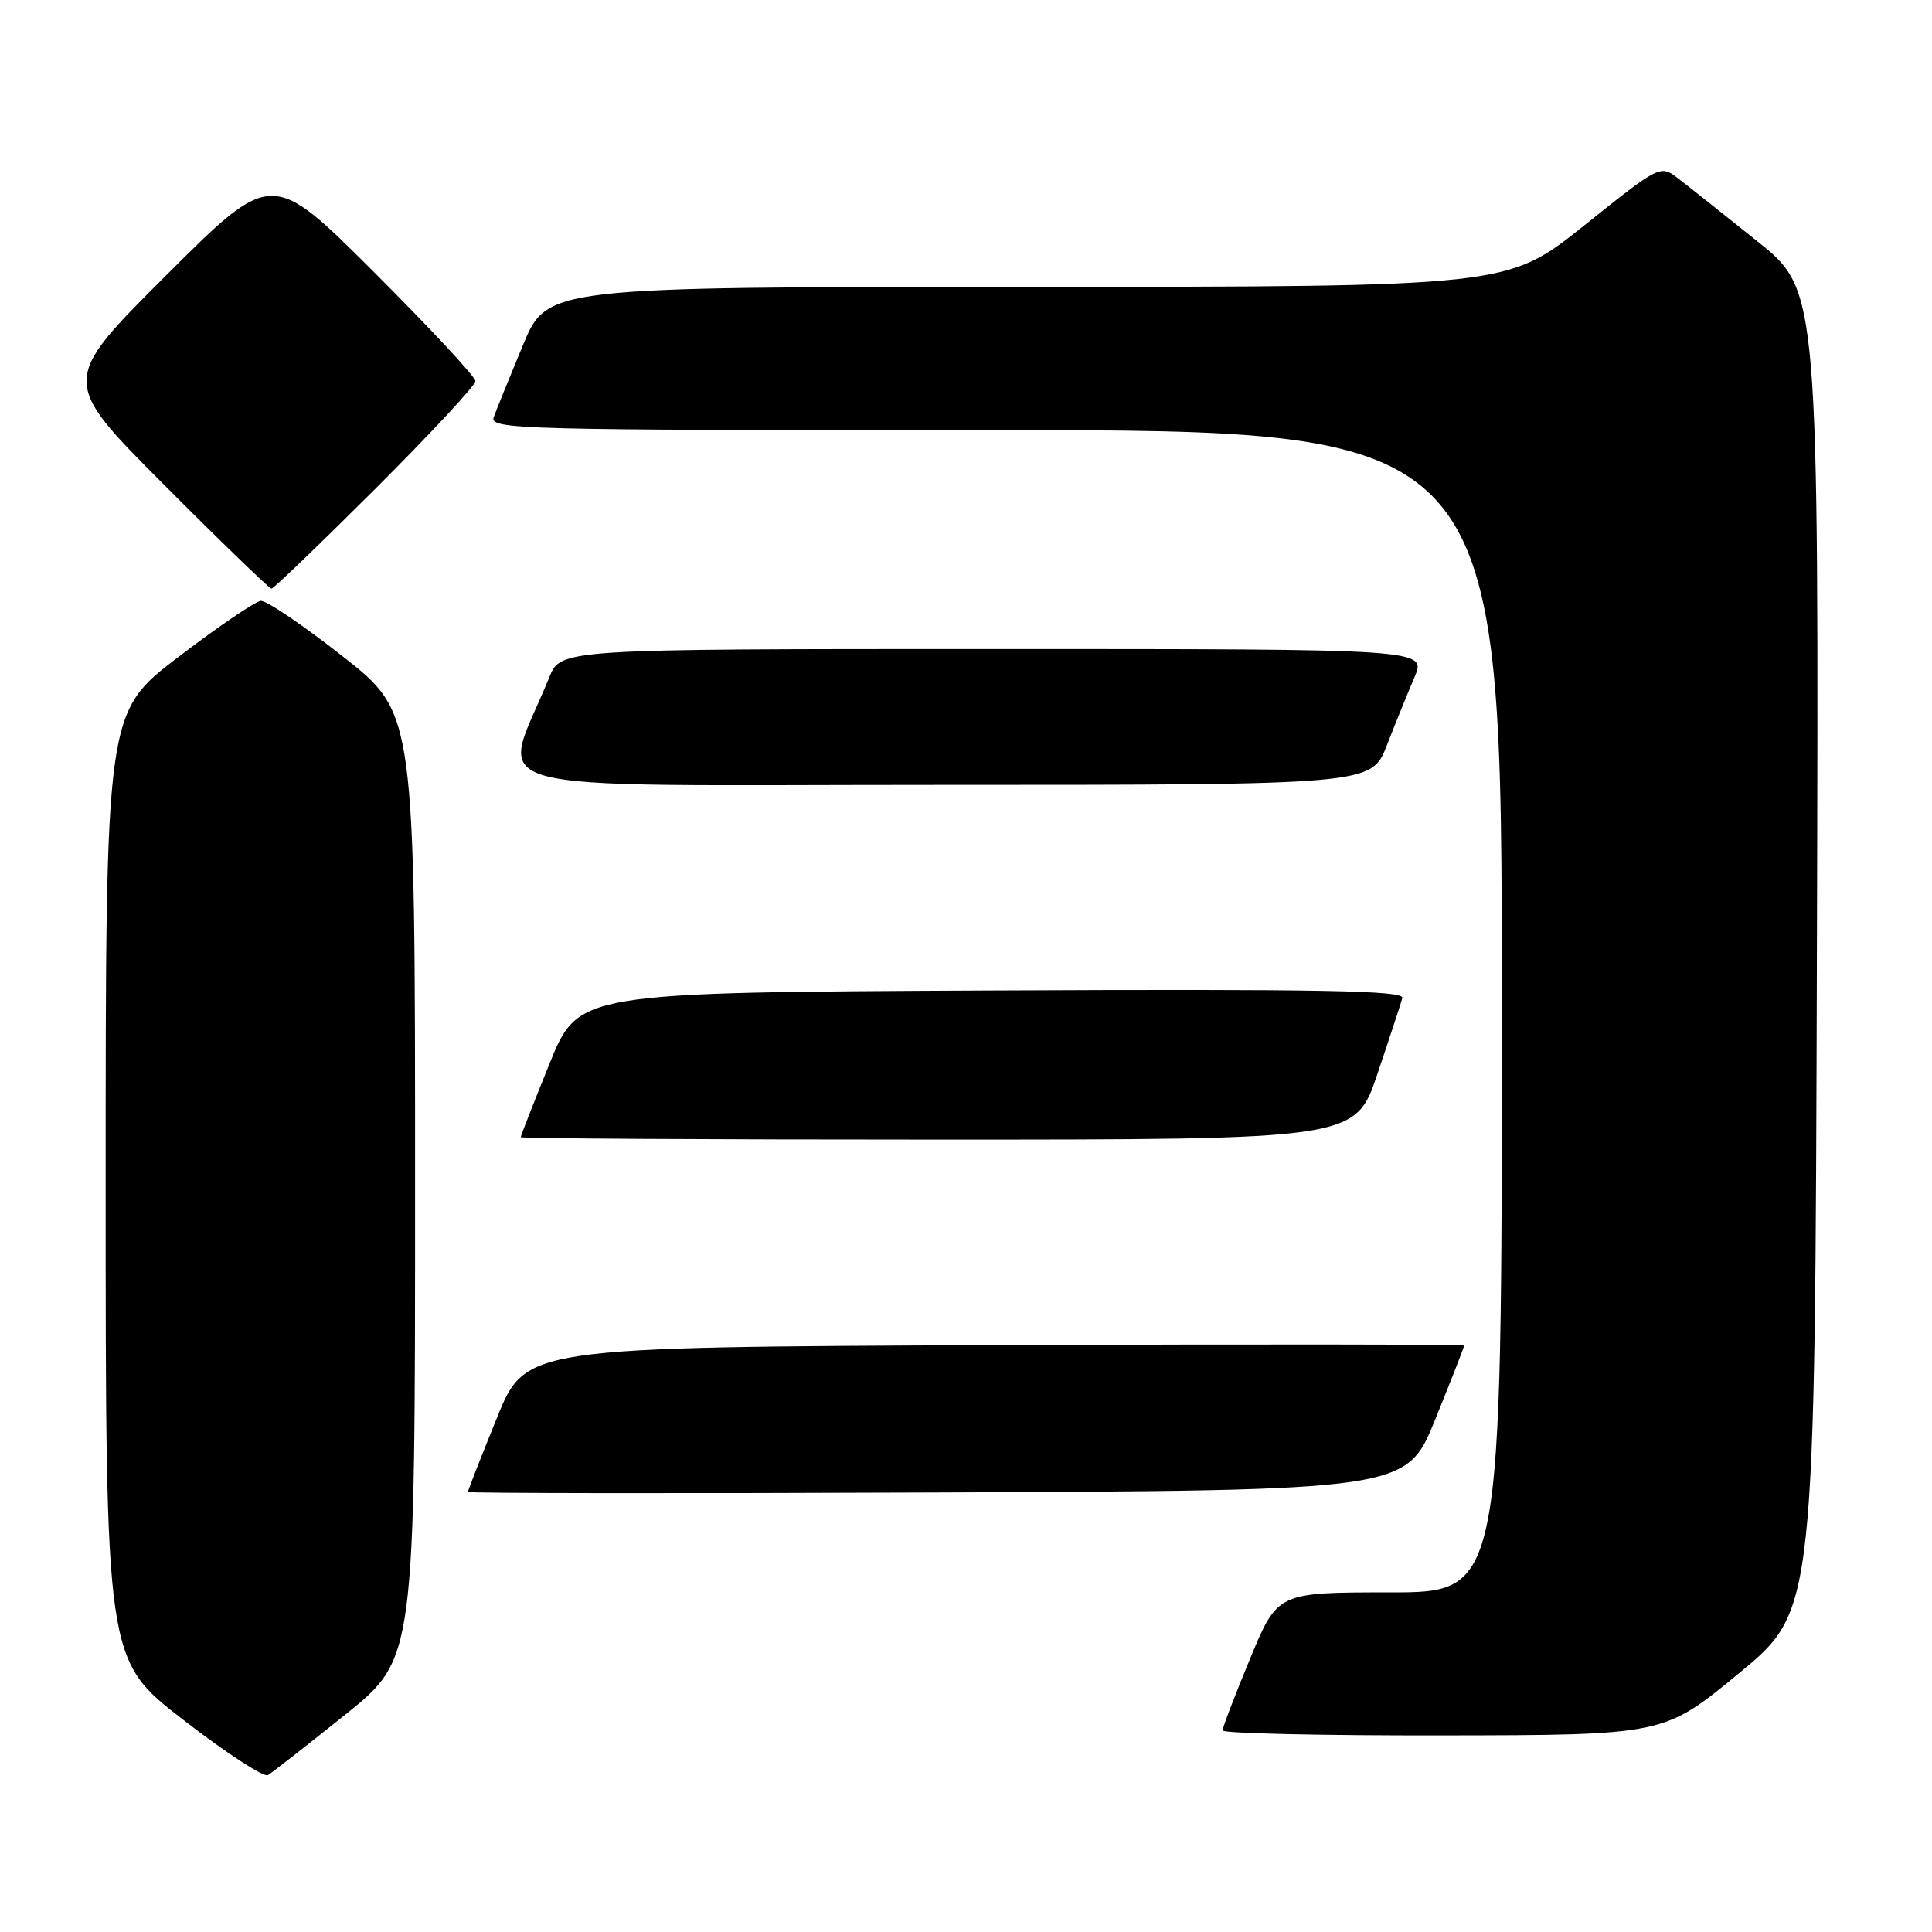<?xml version="1.0" encoding="UTF-8" standalone="no"?>
<!DOCTYPE svg PUBLIC "-//W3C//DTD SVG 1.1//EN" "http://www.w3.org/Graphics/SVG/1.1/DTD/svg11.dtd" >
<svg xmlns="http://www.w3.org/2000/svg" xmlns:xlink="http://www.w3.org/1999/xlink" version="1.1" viewBox="0 0 256 256">
 <g >
 <path fill="currentColor"
d=" M 45.75 227.20 C 55.00 219.78 55.00 219.78 55.00 157.14 C 55.00 94.50 55.00 94.50 45.45 87.00 C 40.20 82.87 35.30 79.55 34.56 79.62 C 33.82 79.69 28.89 83.04 23.60 87.08 C 14.00 94.41 14.00 94.41 14.00 157.17 C 14.00 219.93 14.00 219.93 24.25 227.86 C 29.89 232.23 34.95 235.53 35.50 235.21 C 36.05 234.88 40.66 231.28 45.75 227.20 Z  M 230.50 221.65 C 240.50 213.40 240.50 213.40 240.75 125.95 C 241.00 38.50 241.00 38.50 232.89 32.00 C 228.43 28.42 223.70 24.67 222.38 23.66 C 219.99 21.82 219.99 21.82 209.87 29.91 C 199.74 38.00 199.74 38.00 136.12 38.01 C 72.50 38.03 72.50 38.03 69.28 45.76 C 67.51 50.02 65.78 54.29 65.43 55.25 C 64.82 56.91 68.40 57.00 131.89 57.00 C 199.00 57.00 199.00 57.00 199.00 134.00 C 199.00 211.00 199.00 211.00 184.14 211.00 C 169.28 211.00 169.28 211.00 165.64 219.79 C 163.64 224.62 162.00 228.90 162.00 229.29 C 162.00 229.68 175.16 229.98 191.25 229.95 C 220.50 229.91 220.50 229.91 230.50 221.65 Z  M 190.18 188.07 C 192.28 182.89 194.00 178.50 194.00 178.31 C 194.00 178.13 166.02 178.10 131.82 178.24 C 69.64 178.50 69.64 178.50 65.82 187.93 C 63.72 193.11 62.00 197.50 62.00 197.69 C 62.00 197.87 89.98 197.90 124.18 197.76 C 186.36 197.50 186.36 197.50 190.18 188.07 Z  M 182.53 142.25 C 184.16 137.44 185.63 132.93 185.82 132.24 C 186.08 131.24 175.01 131.04 131.40 131.24 C 76.64 131.50 76.64 131.50 72.82 140.93 C 70.72 146.11 69.00 150.50 69.00 150.68 C 69.00 150.86 93.88 151.00 124.29 151.00 C 179.59 151.00 179.59 151.00 182.53 142.25 Z  M 183.77 98.75 C 184.89 95.86 186.54 91.81 187.42 89.75 C 189.03 86.00 189.03 86.00 131.67 86.00 C 74.30 86.00 74.30 86.00 72.78 89.75 C 66.36 105.58 60.64 104.00 124.38 104.00 C 181.72 104.00 181.72 104.00 183.77 98.75 Z  M 49.74 64.76 C 57.03 57.48 63.00 51.07 63.00 50.50 C 63.00 49.93 56.92 43.41 49.50 36.00 C 36.00 22.53 36.00 22.53 22.00 36.50 C 8.00 50.47 8.00 50.47 21.74 64.24 C 29.29 71.81 35.70 78.00 35.97 78.00 C 36.25 78.00 42.44 72.04 49.74 64.76 Z "/>
</g>
</svg>